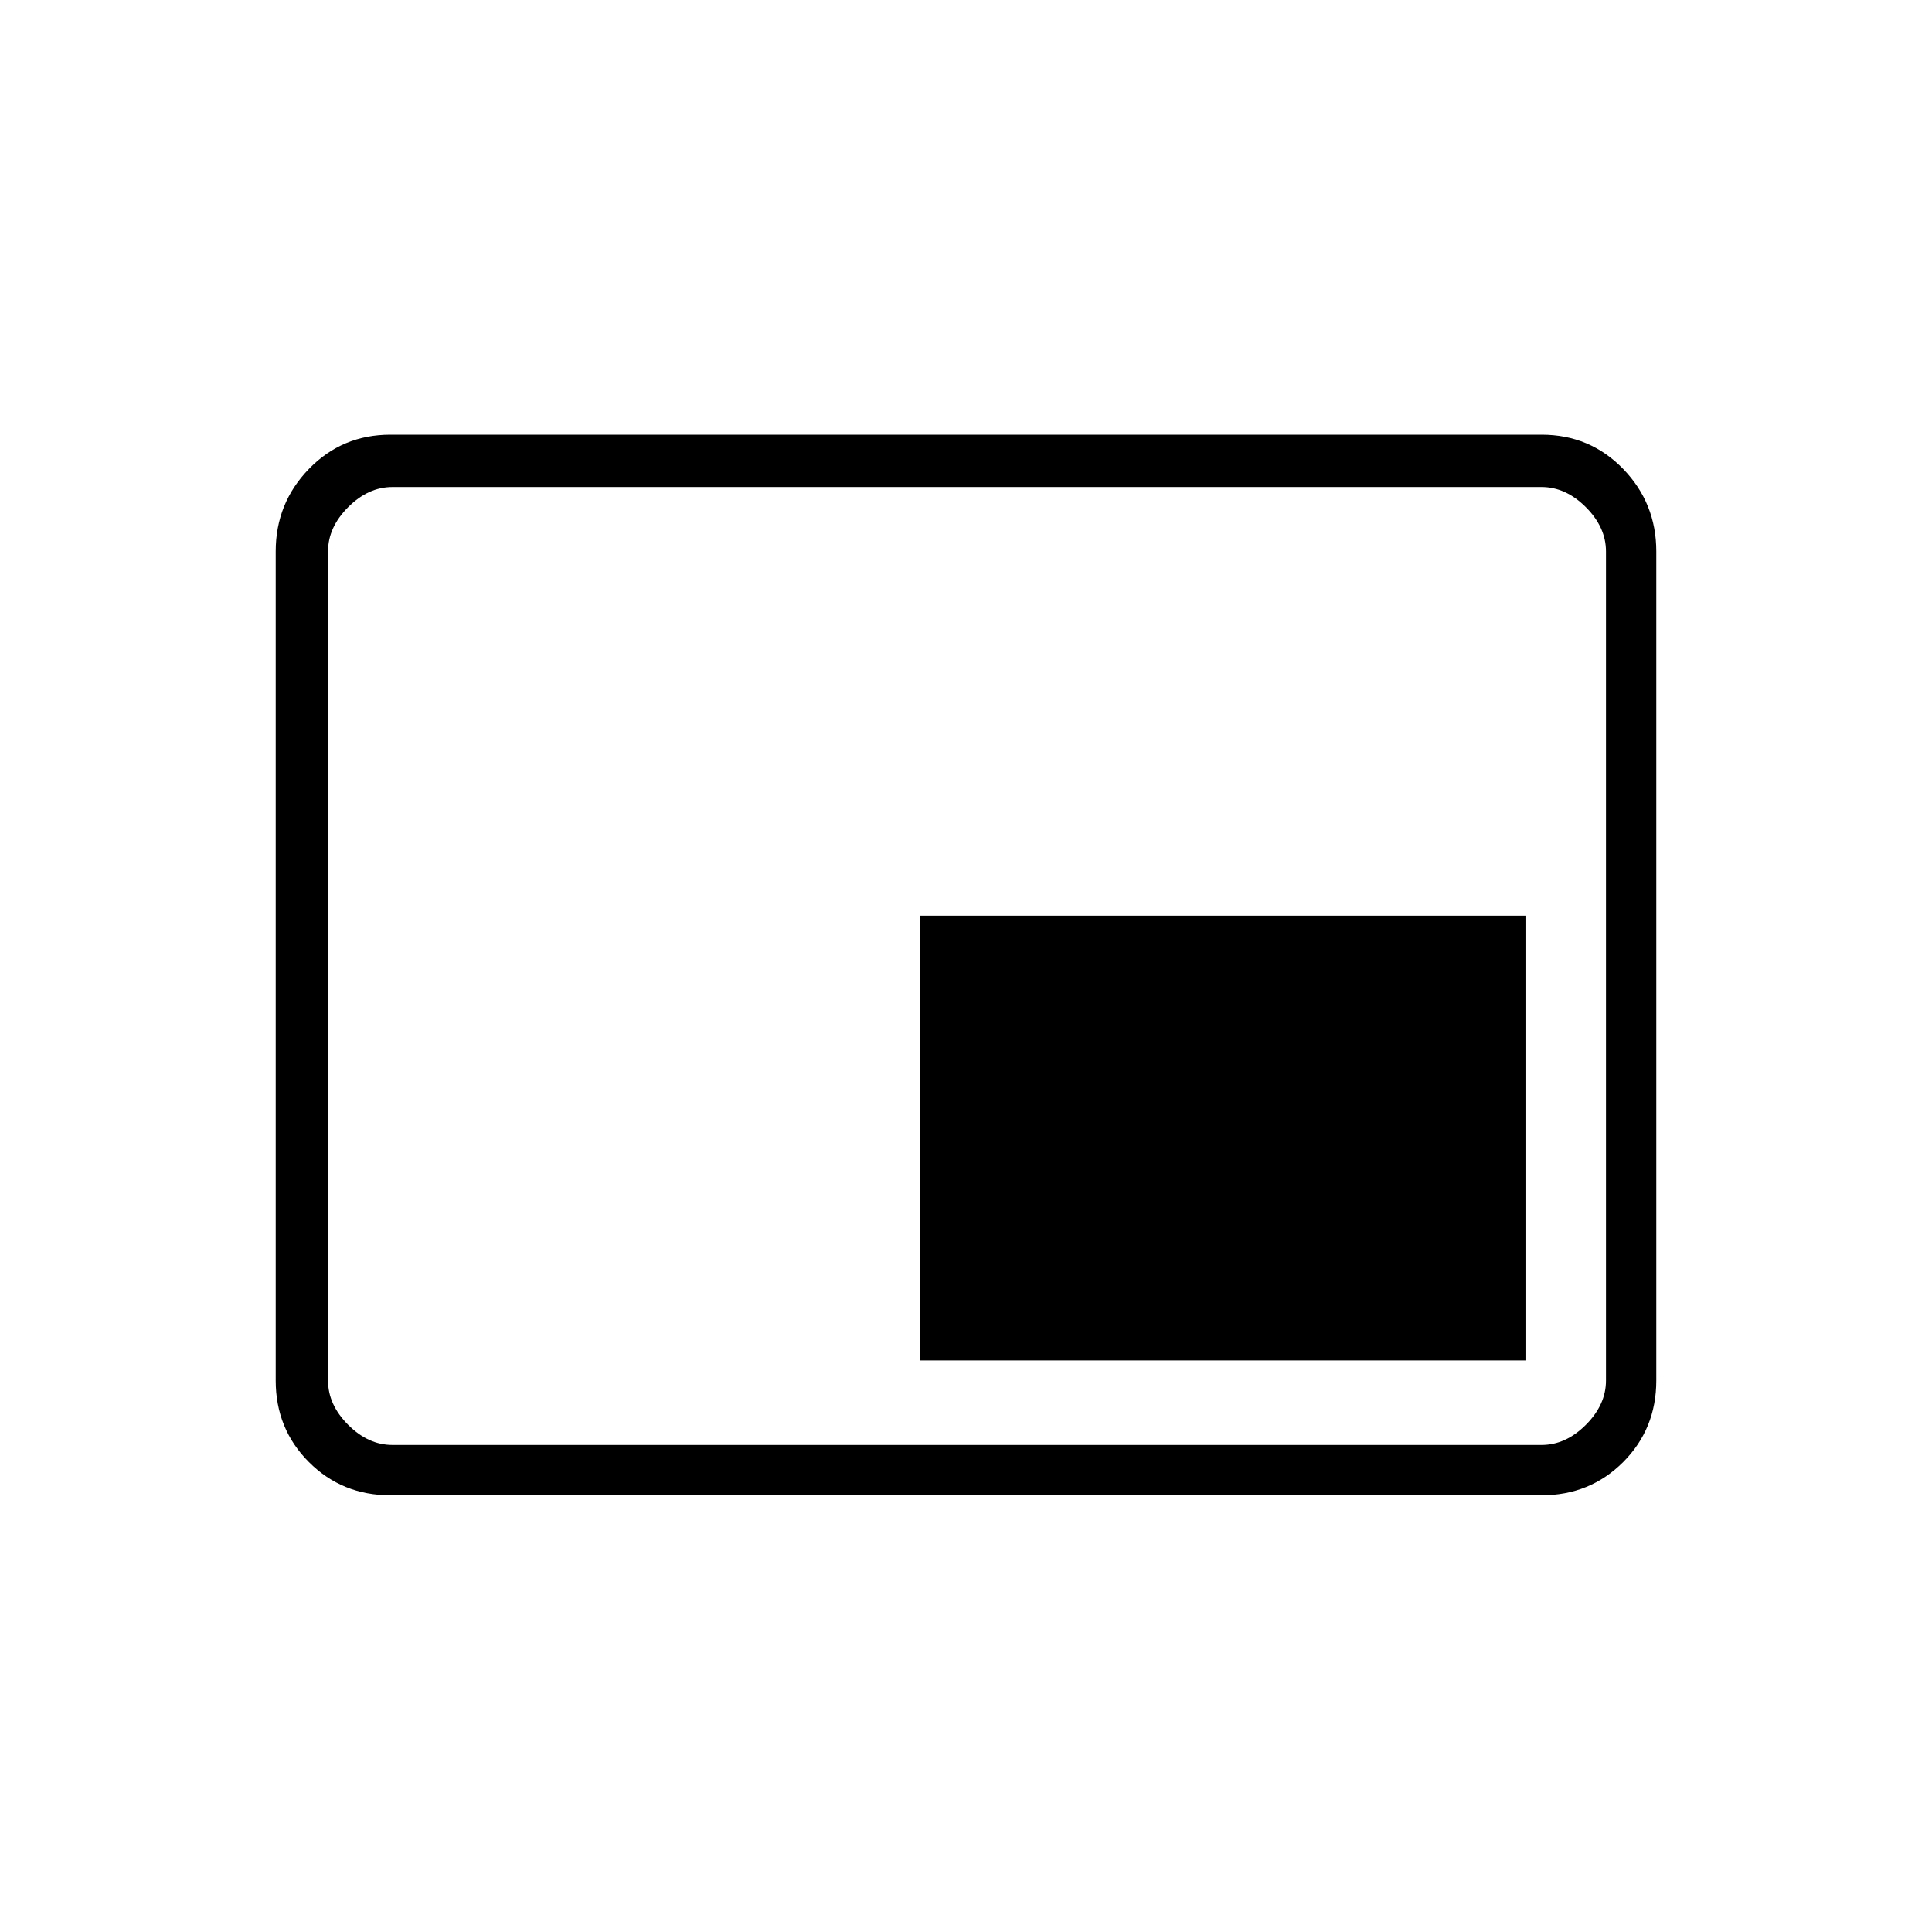 <svg xmlns="http://www.w3.org/2000/svg" height="24" width="24"><path d="M11.425 16.9H18.95V11.375H11.425ZM4.85 18.575Q4.25 18.575 3.838 18.163Q3.425 17.75 3.425 17.15V6.85Q3.425 6.25 3.838 5.825Q4.25 5.4 4.85 5.4H19.15Q19.75 5.4 20.163 5.825Q20.575 6.25 20.575 6.85V17.15Q20.575 17.75 20.163 18.163Q19.75 18.575 19.15 18.575ZM4.075 17.95Q4.075 17.95 4.075 17.725Q4.075 17.5 4.075 17.15V6.85Q4.075 6.5 4.075 6.275Q4.075 6.05 4.075 6.05Q4.075 6.05 4.075 6.275Q4.075 6.5 4.075 6.85V17.15Q4.075 17.5 4.075 17.725Q4.075 17.95 4.075 17.95ZM4.875 17.95H19.15Q19.45 17.95 19.7 17.7Q19.95 17.45 19.95 17.15V6.85Q19.95 6.55 19.7 6.3Q19.45 6.05 19.15 6.05H4.875Q4.575 6.05 4.325 6.3Q4.075 6.55 4.075 6.85V17.15Q4.075 17.45 4.325 17.7Q4.575 17.95 4.875 17.95Z"/></svg>